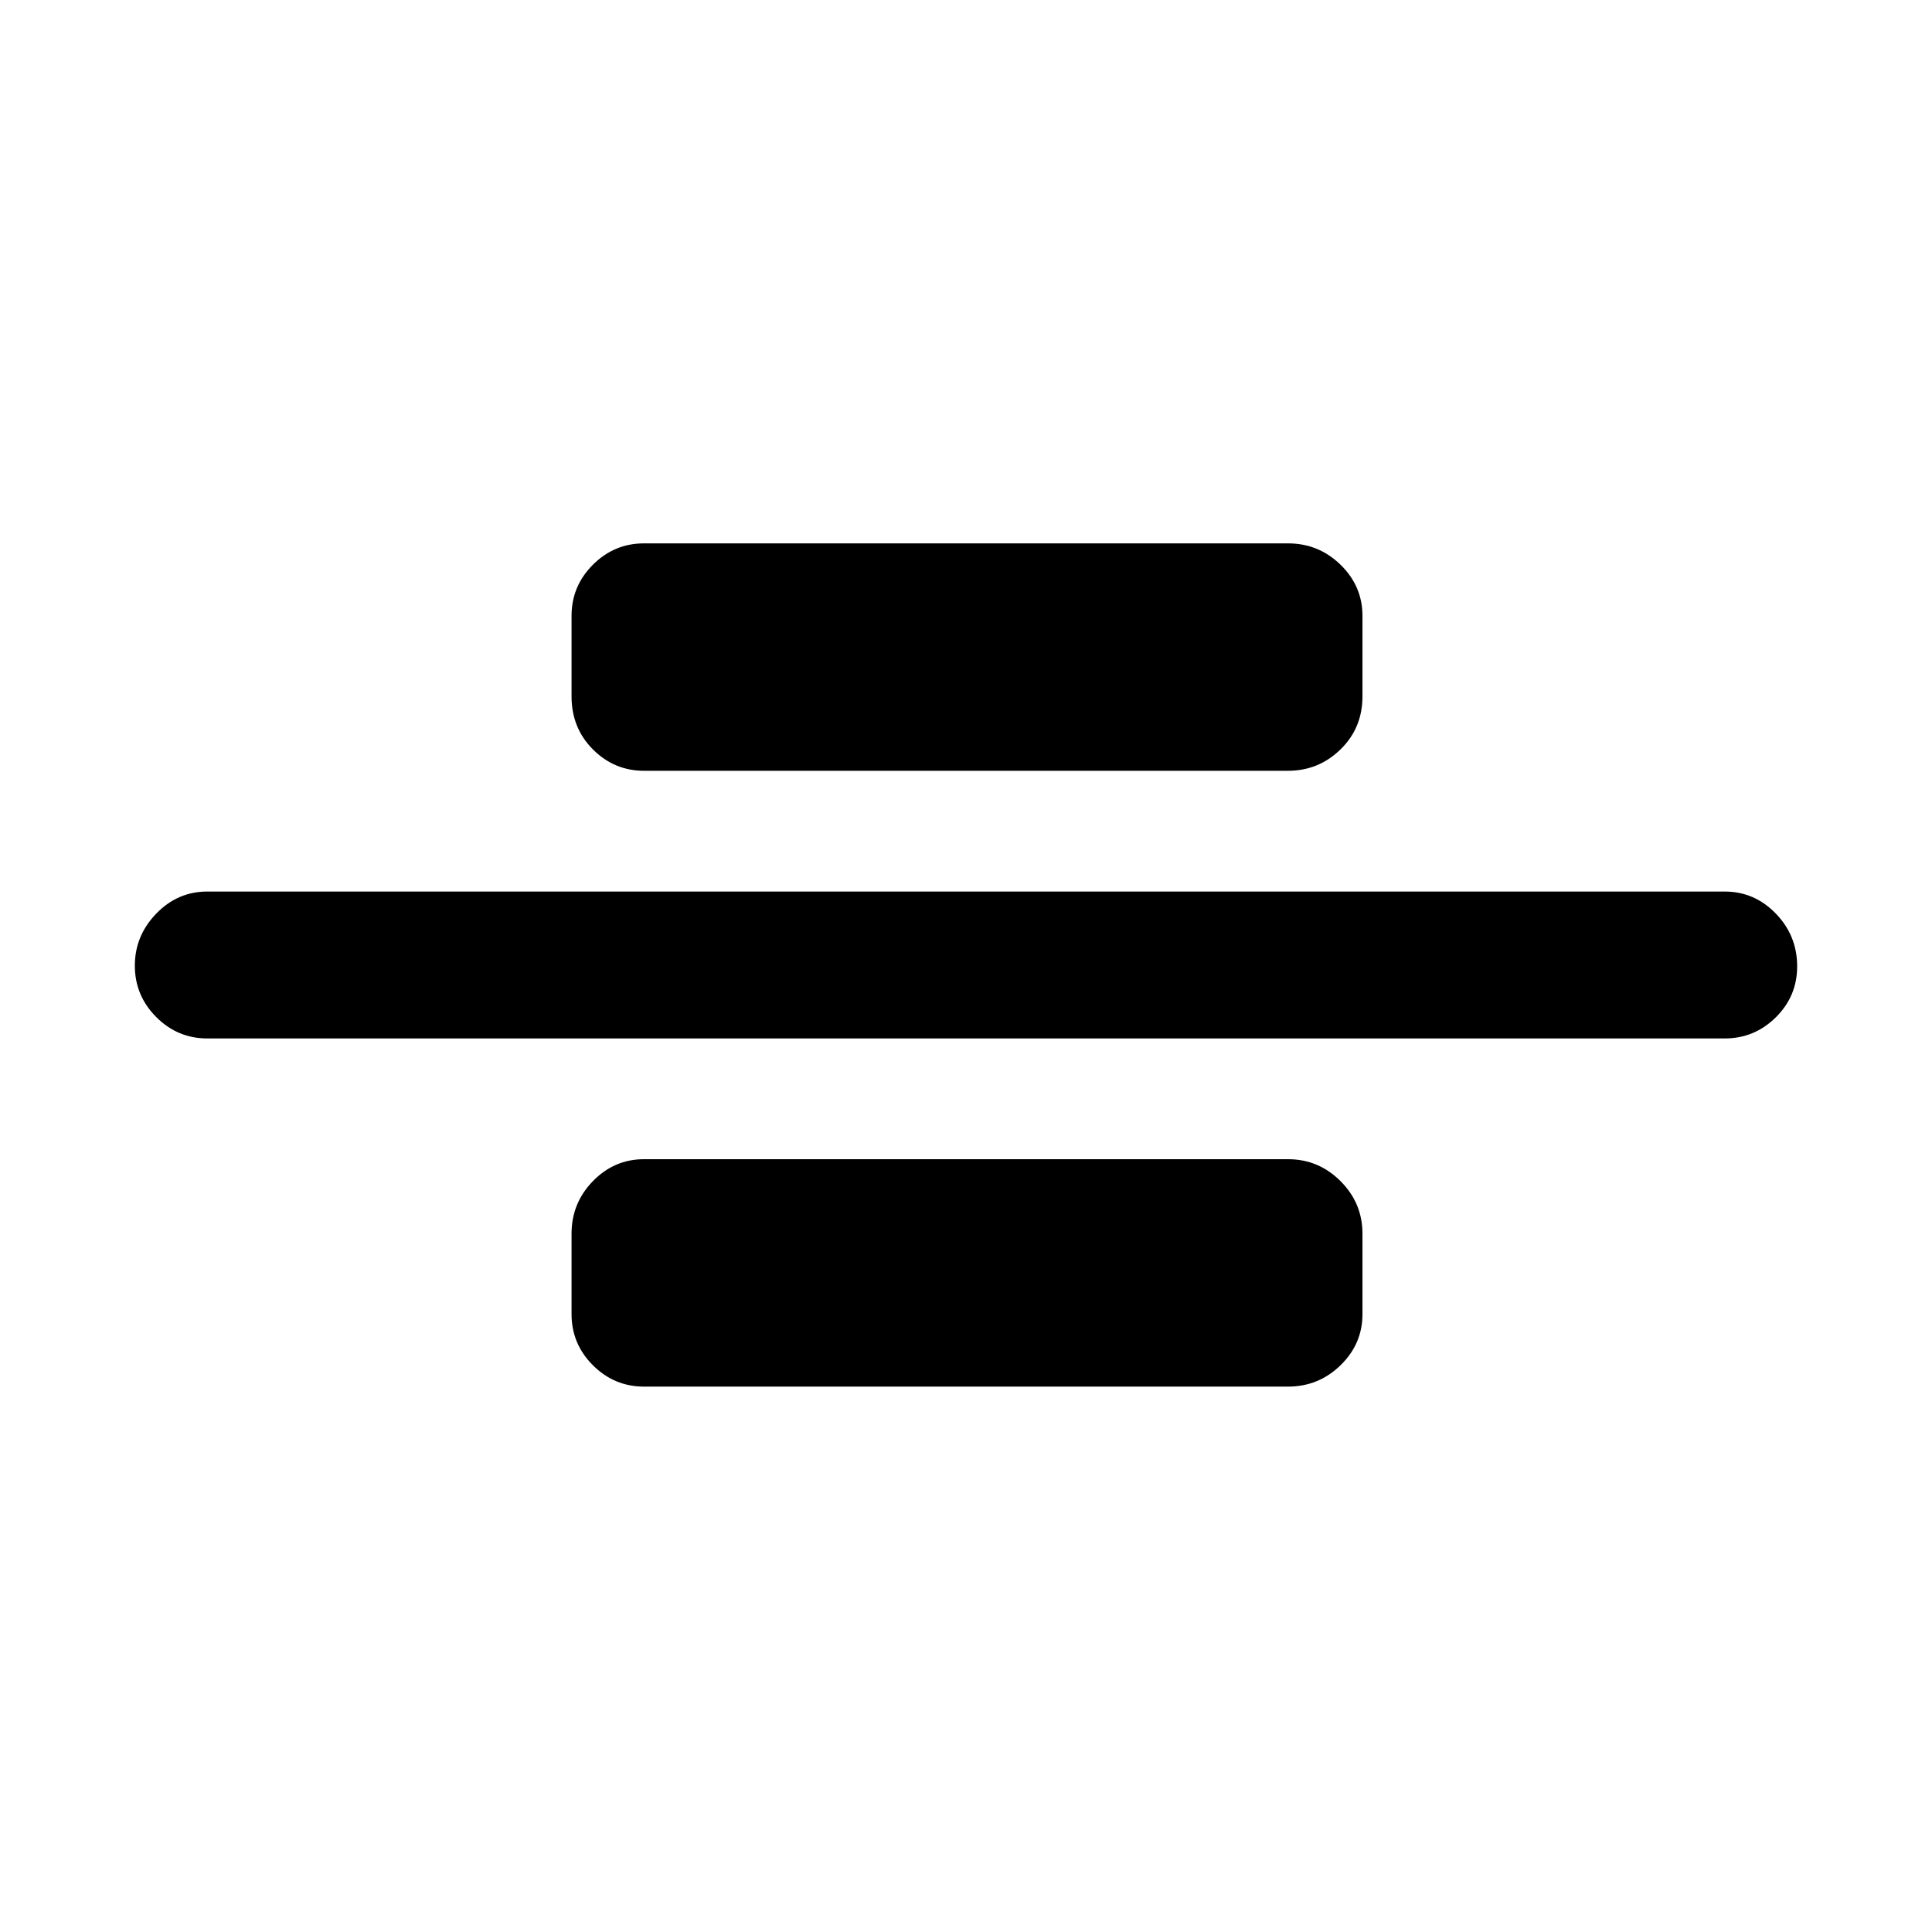 <svg xmlns="http://www.w3.org/2000/svg" height="48" viewBox="0 -960 960 960" width="48"><path d="M103-444q-14.78 0-25.39-10.66Q67-465.32 67-480.16T77.61-506q10.61-11 25.39-11h754q14.78 0 25.39 10.95Q893-495.1 893-479.82q0 14.84-10.61 25.33Q871.78-444 857-444H103Zm217-133q-14.77 0-25.39-10.63Q284-598.25 284-614v-40q0-14.78 10.61-25.39Q305.23-690 320-690h320q15.2 0 26.1 10.61Q677-668.78 677-654v40q0 15.75-10.9 26.37Q655.2-577 640-577H320Zm0 306q-14.77 0-25.39-10.61Q284-292.23 284-307v-40q0-15.2 10.61-26.1Q305.23-384 320-384h320q15.2 0 26.1 10.9Q677-362.2 677-347v40q0 14.77-10.9 25.39Q655.2-271 640-271H320Z"/></svg>